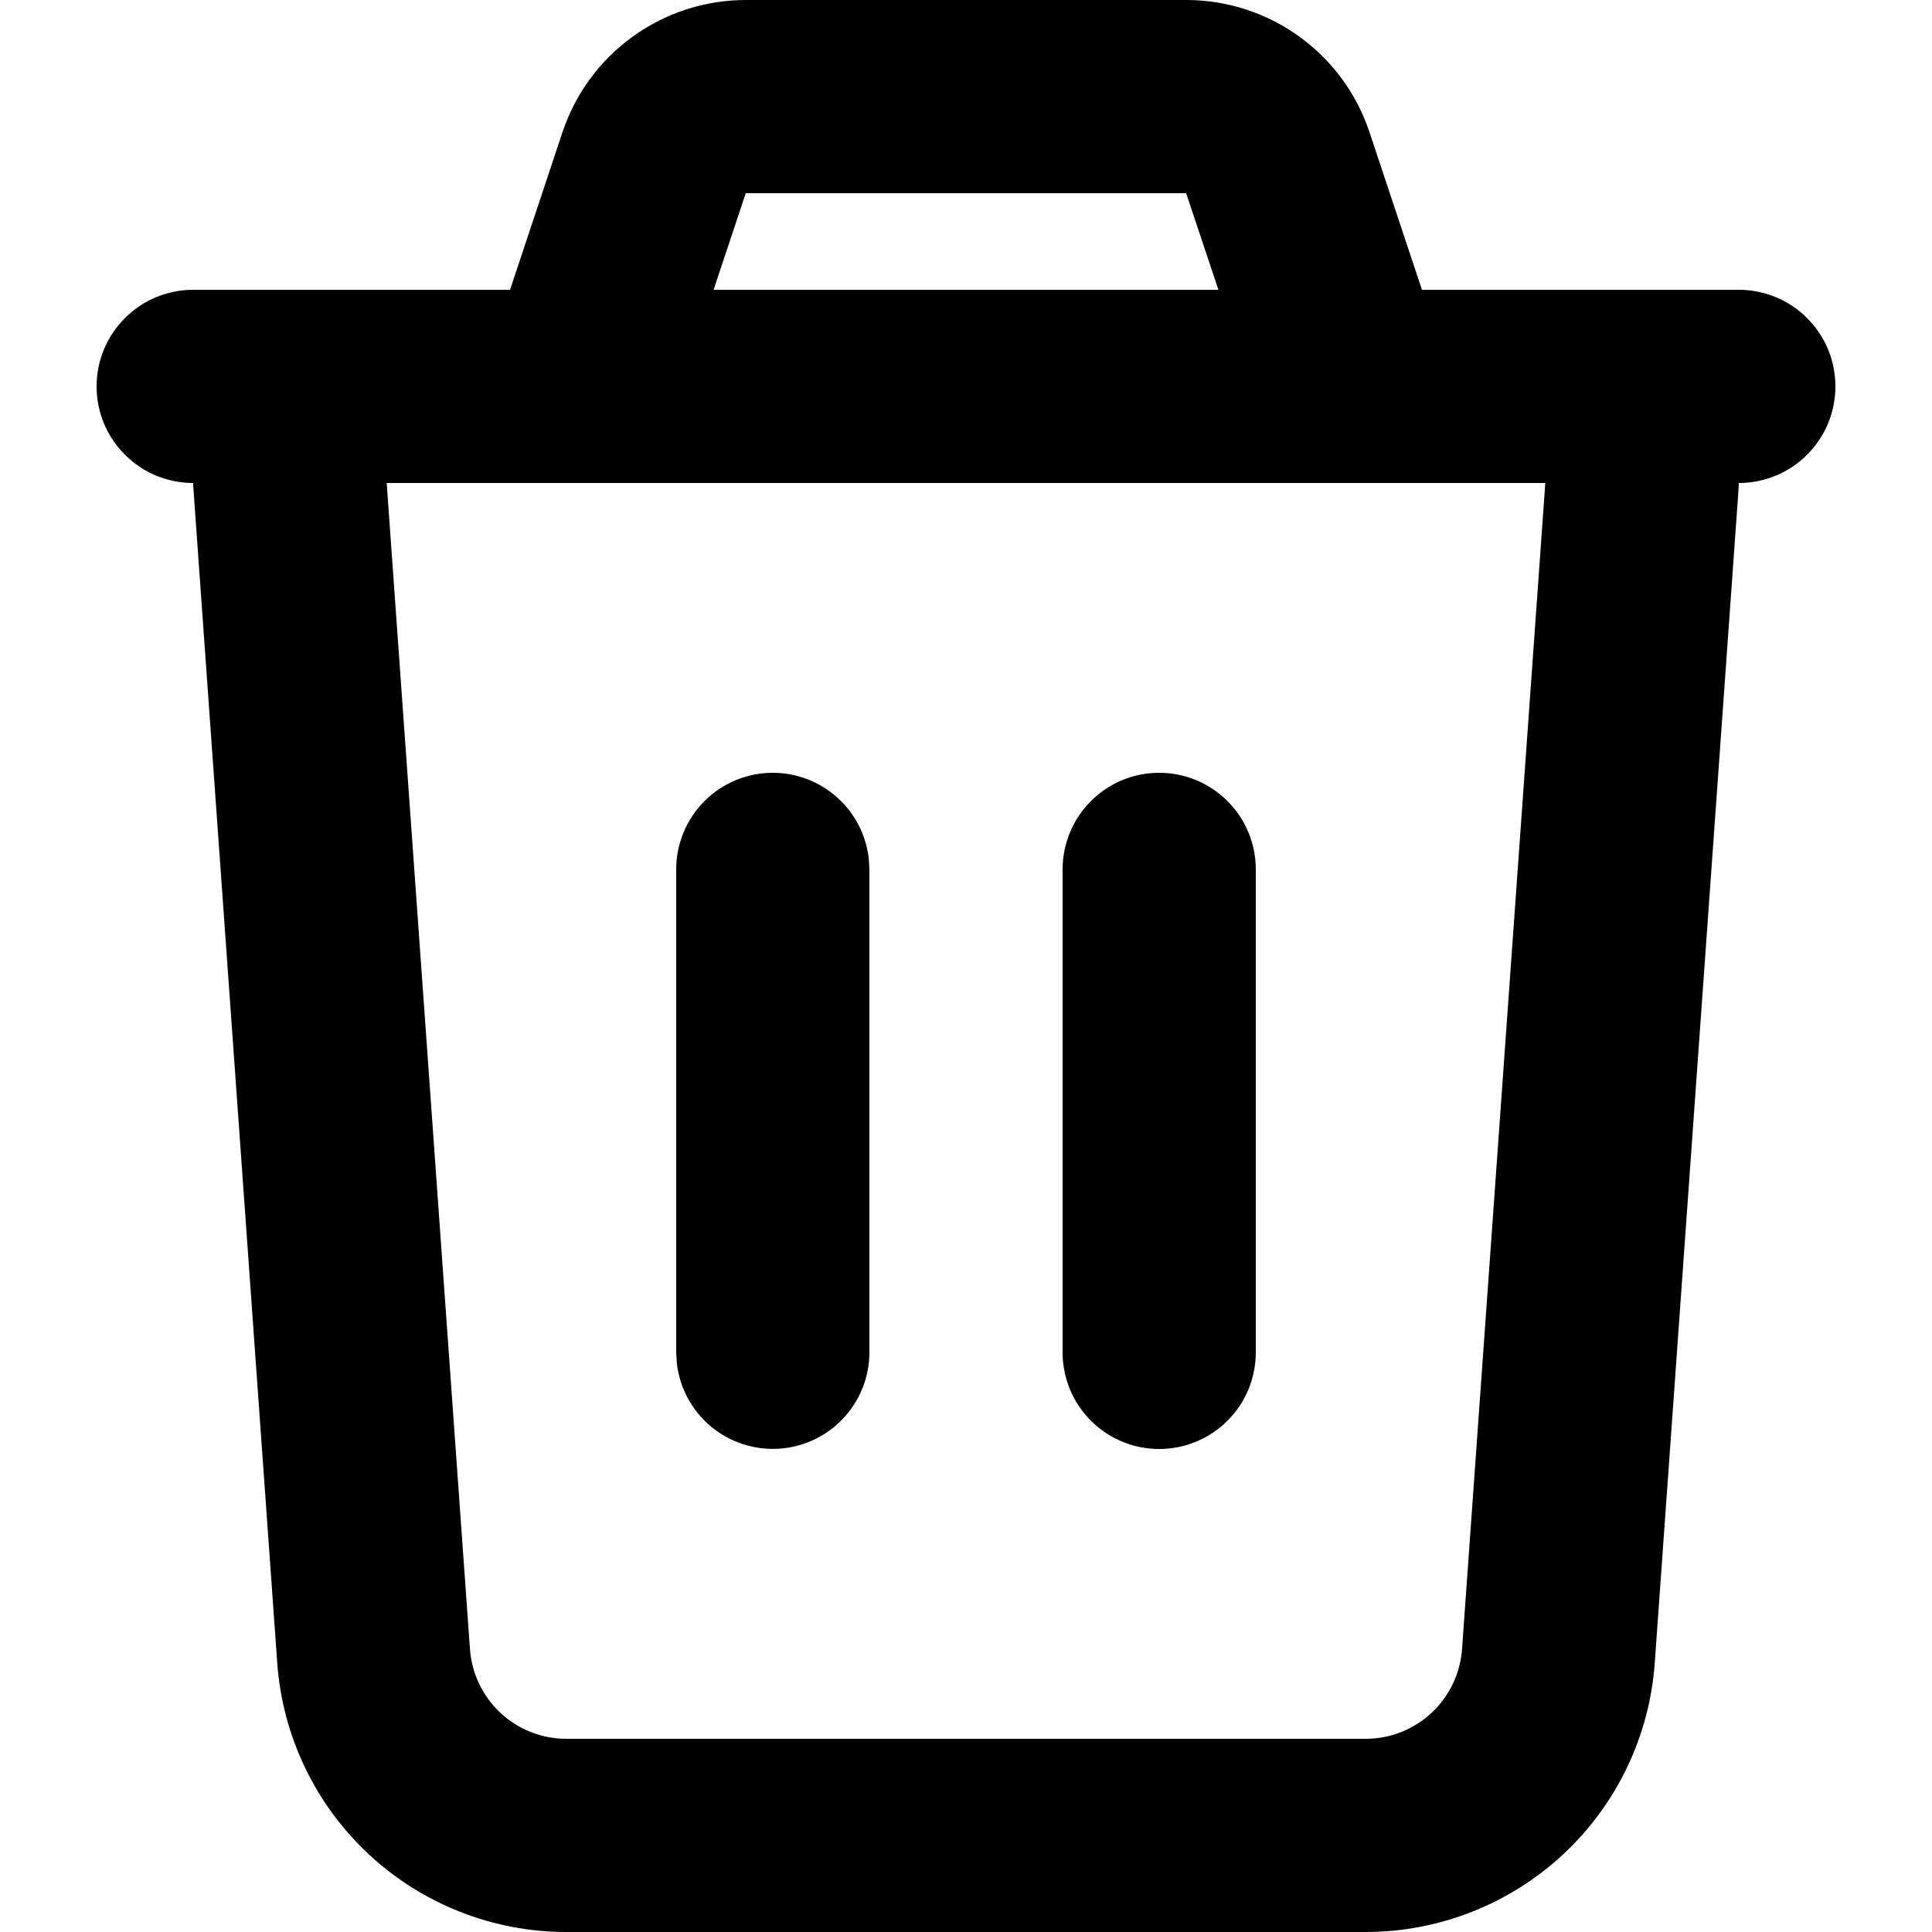 <svg width="20" height="20" viewBox="0 0 20 20" fill="none" xmlns="http://www.w3.org/2000/svg">
<path d="M12.28 5.80189e-08C12.7 0 13.109 0.132 13.449 0.378C13.79 0.623 14.044 0.97 14.177 1.368L14.72 3H18C18.265 3 18.52 3.105 18.707 3.293C18.895 3.48 19 3.735 19 4C19 4.265 18.895 4.52 18.707 4.707C18.52 4.895 18.265 5 18 5L17.997 5.071L17.13 17.214C17.076 17.971 16.737 18.679 16.182 19.196C15.627 19.712 14.896 20 14.138 20H5.862C5.103 20 4.373 19.712 3.818 19.196C3.263 18.679 2.924 17.971 2.87 17.214L2.003 5.07C2.001 5.047 2 5.023 2 5C1.735 5 1.48 4.895 1.293 4.707C1.105 4.52 1 4.265 1 4C1 3.735 1.105 3.48 1.293 3.293C1.48 3.105 1.735 3 2 3H5.28L5.823 1.368C5.956 0.97 6.21 0.623 6.551 0.378C6.892 0.132 7.301 -0 7.721 5.80189e-08H12.279H12.28ZM15.997 5H4.003L4.865 17.071C4.883 17.323 4.996 17.559 5.181 17.732C5.366 17.904 5.609 18 5.862 18H14.138C14.391 18 14.634 17.904 14.819 17.732C15.004 17.559 15.117 17.323 15.135 17.071L15.997 5ZM8 8C8.245 8 8.481 8.09 8.664 8.253C8.847 8.415 8.964 8.64 8.993 8.883L9 9V14C9 14.255 8.902 14.5 8.727 14.685C8.552 14.871 8.313 14.982 8.059 14.997C7.804 15.012 7.554 14.929 7.358 14.766C7.163 14.602 7.037 14.37 7.007 14.117L7 14V9C7 8.735 7.105 8.48 7.293 8.293C7.48 8.105 7.735 8 8 8ZM12 8C12.265 8 12.52 8.105 12.707 8.293C12.895 8.48 13 8.735 13 9V14C13 14.265 12.895 14.52 12.707 14.707C12.52 14.895 12.265 15 12 15C11.735 15 11.48 14.895 11.293 14.707C11.105 14.52 11 14.265 11 14V9C11 8.735 11.105 8.48 11.293 8.293C11.48 8.105 11.735 8 12 8ZM12.28 2H7.72L7.387 3H12.613L12.279 2H12.28Z" fill="currentColor"/>
</svg>
